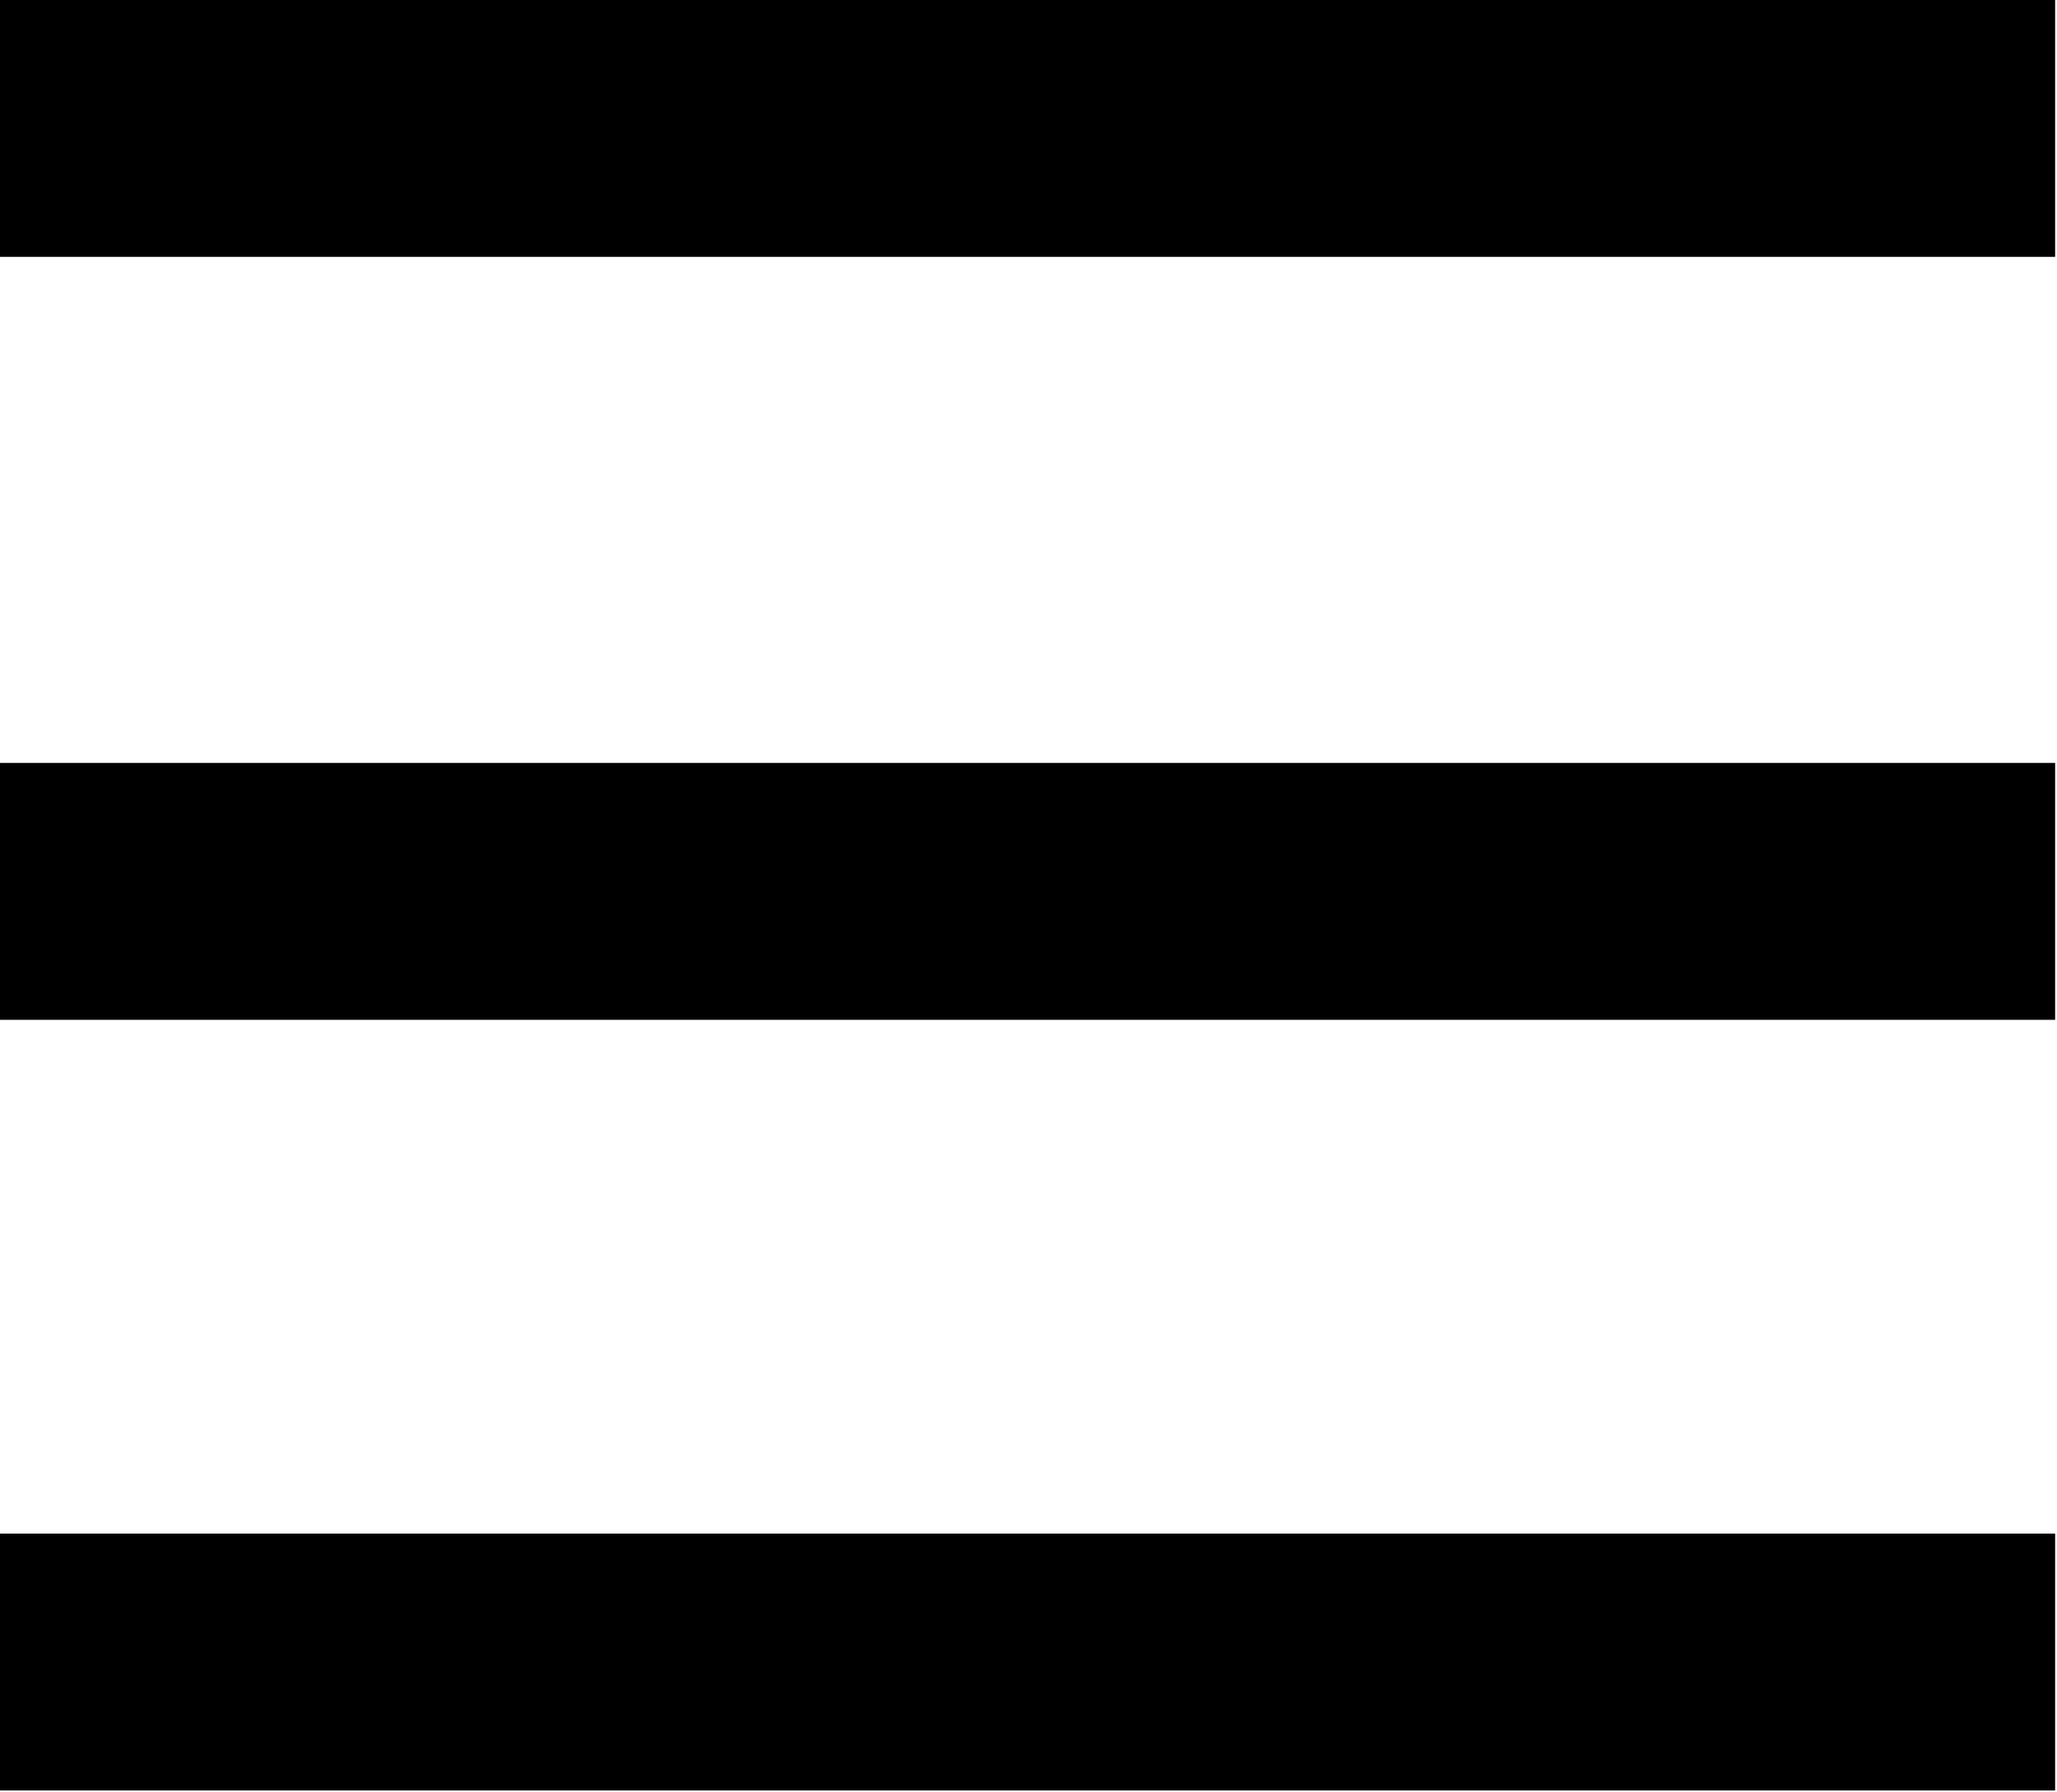 <svg width="543" height="473" viewBox="0 0 543 473" fill="none" xmlns="http://www.w3.org/2000/svg">
<path d="M0 0V67.813H542.505V0H0ZM0 201.405V269.218H542.505V201.405H0ZM0 404.844V472.657H542.505V404.844H0Z" fill="black"/>
</svg>
